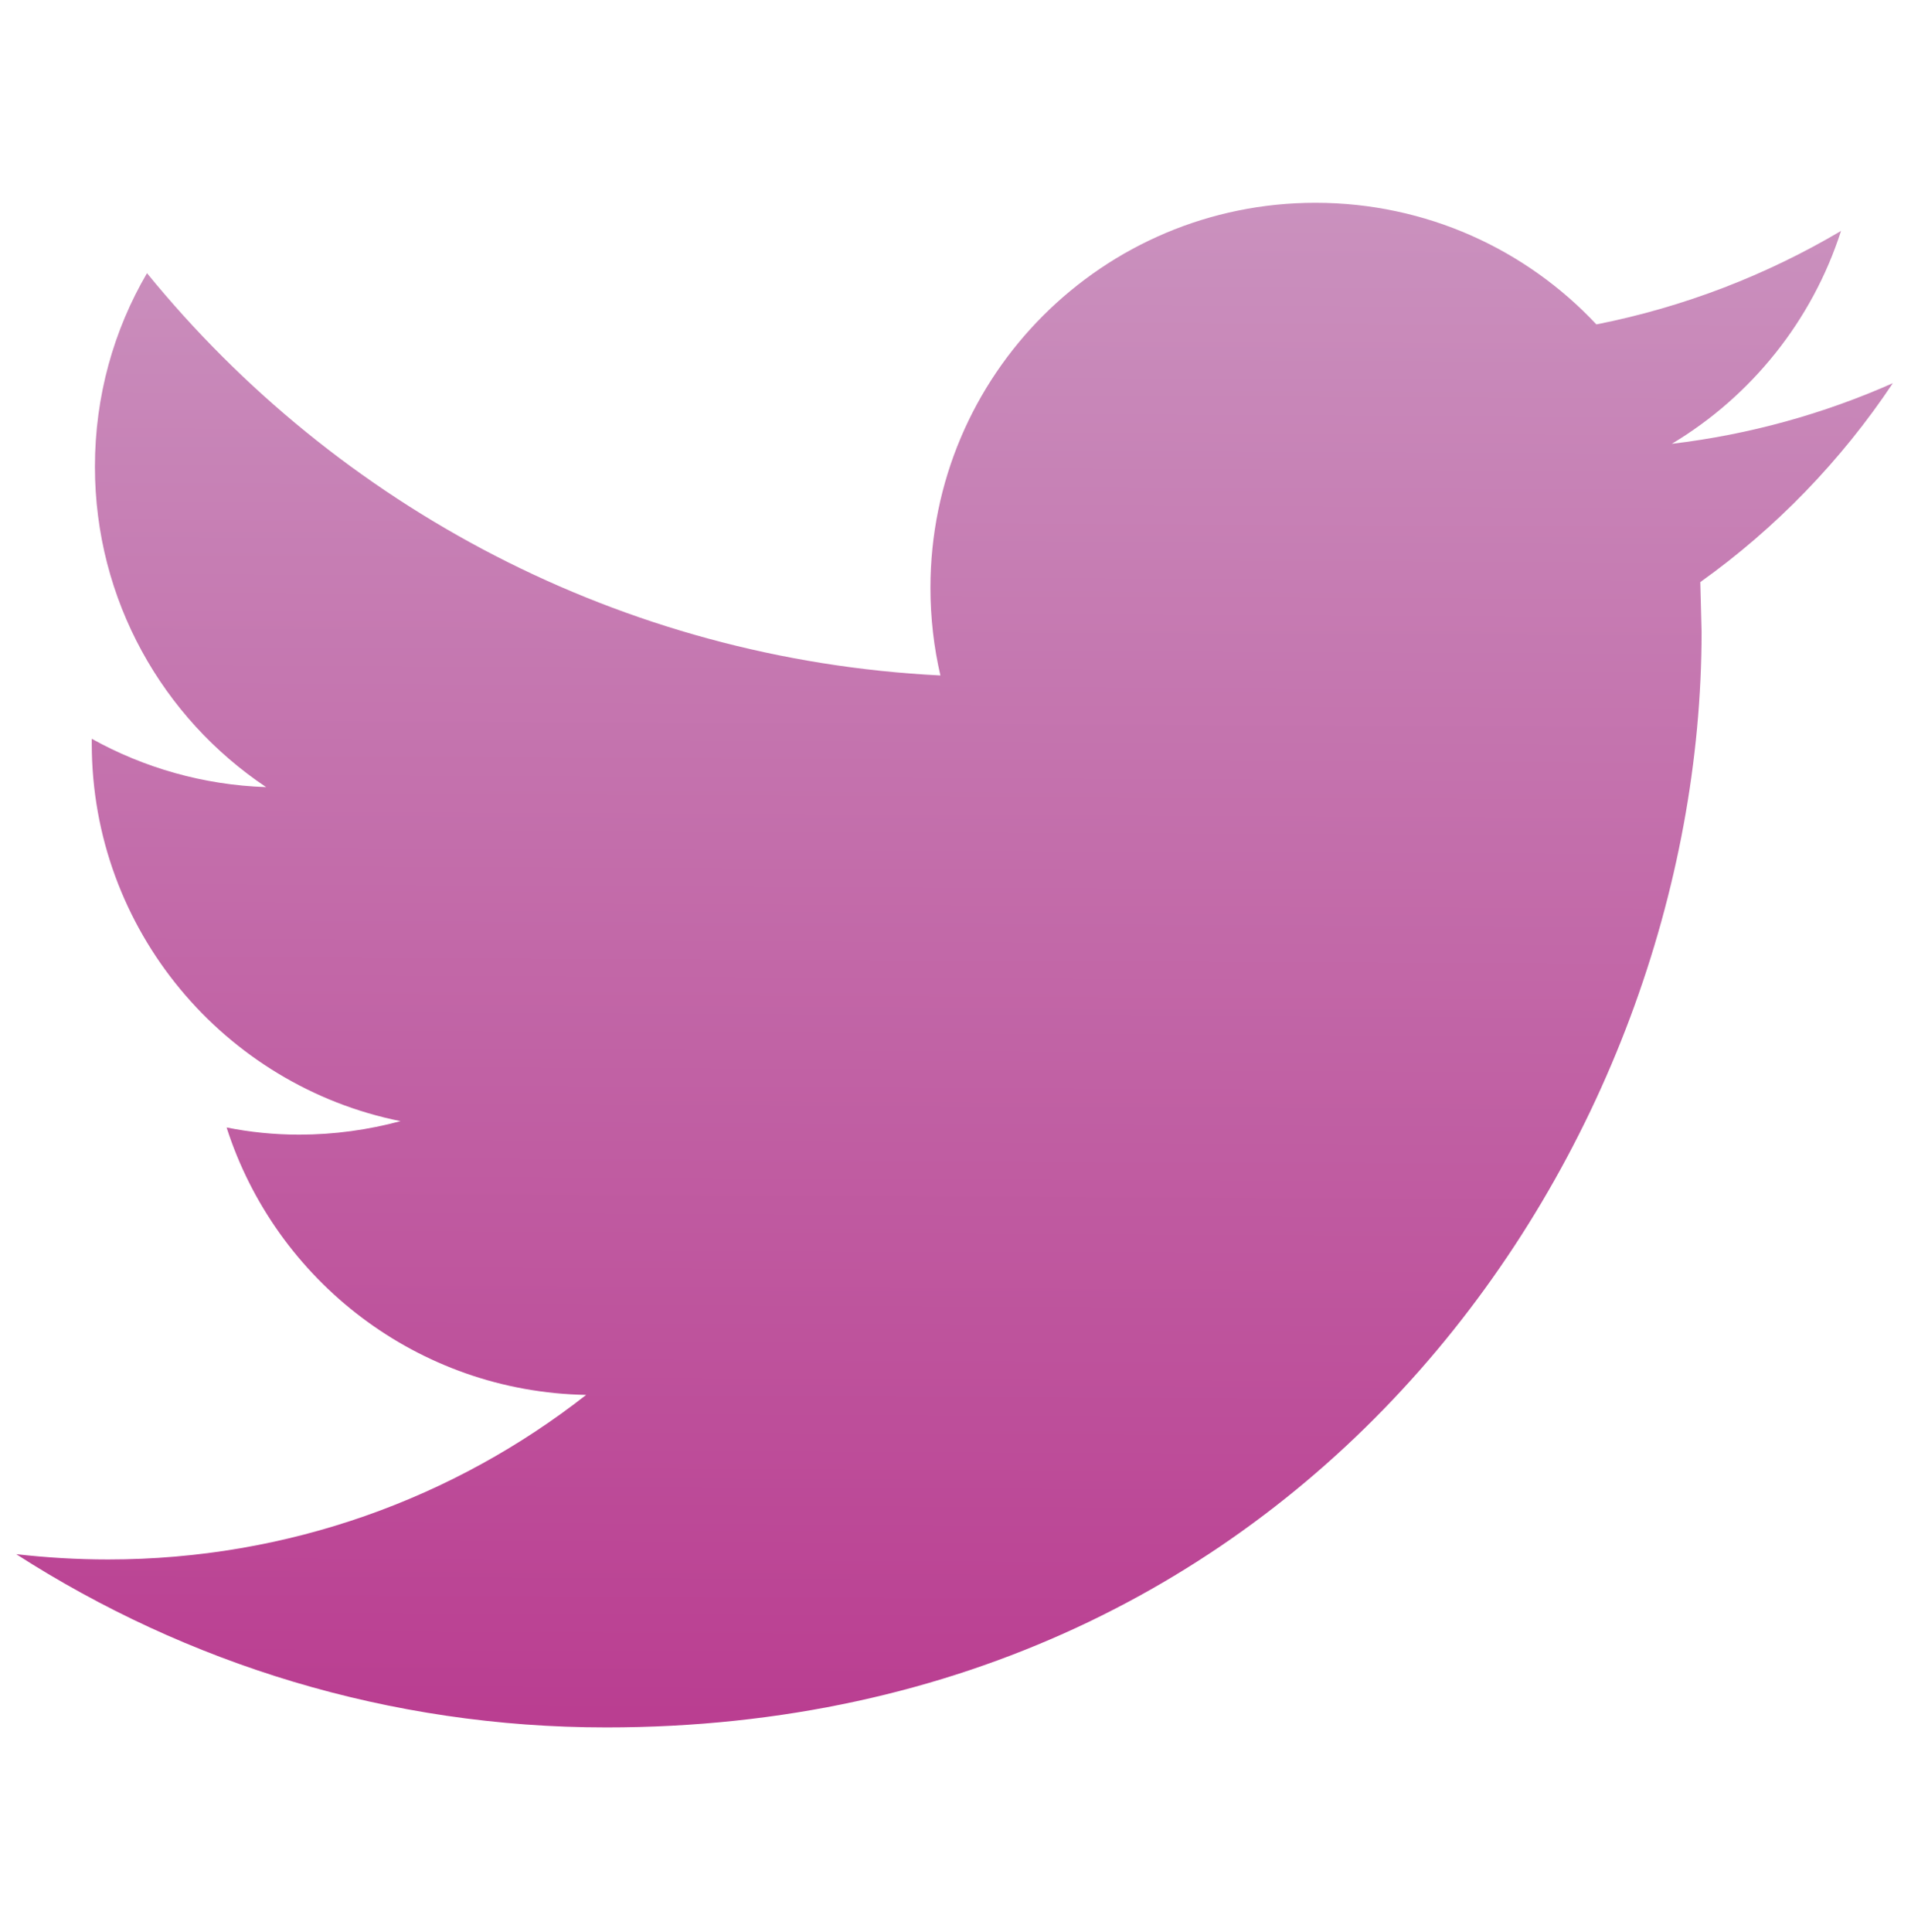 <?xml version="1.0" encoding="UTF-8" standalone="no"?>
<svg
   xmlns:dc="http://purl.org/dc/elements/1.1/"
   xmlns:cc="http://creativecommons.org/ns#"
   xmlns:rdf="http://www.w3.org/1999/02/22-rdf-syntax-ns#"
   xmlns:svg="http://www.w3.org/2000/svg"
   xmlns="http://www.w3.org/2000/svg"
   xmlns:xlink="http://www.w3.org/1999/xlink"
   id="svg8"
   version="1.1"
   viewBox="0 0 205.66 207.894"
   height="207.894mm"
   width="205.66mm">
  <defs
     id="defs2">
    <linearGradient
       id="linearGradient50899">
      <stop
         id="stop50895"
         offset="0"
         style="stop-color:#CA91BE;stop-opacity:1" />
      <stop
         id="stop50897"
         offset="1"
         style="stop-color:#BA3E91;stop-opacity:1" />
    </linearGradient>
    <linearGradient
       gradientUnits="userSpaceOnUse"
       y2="551.157"
       x2="360.182"
       y1="58.18"
       x1="362.406"
       id="linearGradient50901"
       xlink:href="#linearGradient50899" />
  </defs>
  <style
     id="style3111"
     type="text/css">
	.st0{fill:#333333;}
</style>
  <style
     id="style2"
     type="text/css">
	.st0{fill:none;}
	.st1{fill:#F4481E;}
	.st2{fill:url(#SVGID_1_);}
	.st3{opacity:0.1;fill:#FFFFFF;enable-background:new    ;}
	.st4{fill:#FFD119;}
	.st5{fill:#FF8C00;}
	.st6{fill:url(#SVGID_2_);}
	.st7{fill:#FAFAFA;}
	.st8{opacity:0.3;fill:#FFFFFF;enable-background:new    ;}
</style>
  <g
     transform="matrix(0.33,0,0,0.33,1.747,2.864)"
     id="g1013"
     style="fill-opacity:1;fill:url(#linearGradient50901)">
    <g
       id="g956"
       style="fill-opacity:1;fill:url(#linearGradient50901)">
      <g
         id="g954"
         style="fill-opacity:1;fill:url(#linearGradient50901)">
        <path
           style="fill:url(#linearGradient50901);fill-opacity:1"
           d="m 612,116.258 c -22.525,9.981 -46.694,16.75 -72.088,19.772 25.929,-15.527 45.777,-40.155 55.184,-69.411 -24.322,14.379 -51.169,24.82 -79.775,30.48 -22.907,-24.437 -55.49,-39.658 -91.63,-39.658 -69.334,0 -125.551,56.217 -125.551,125.513 0,9.828 1.109,19.427 3.251,28.606 -104.326,-5.24 -196.835,-55.223 -258.75,-131.174 -10.823,18.51 -16.98,40.078 -16.98,63.101 0,43.559 22.181,81.993 55.835,104.479 C 60.921,247.278 41.57,241.618 24.629,232.21 v 1.568 c 0,60.806 43.291,111.554 100.693,123.104 -10.517,2.83 -21.607,4.398 -33.08,4.398 -8.107,0 -15.947,-0.803 -23.634,-2.333 15.985,49.907 62.336,86.199 117.253,87.194 -42.947,33.654 -97.099,53.655 -155.916,53.655 -10.134,0 -20.116,-0.612 -29.944,-1.721 55.567,35.681 121.536,56.485 192.438,56.485 230.948,0 357.188,-191.291 357.188,-357.188 l -0.421,-16.253 C 573.872,163.526 595.211,141.422 612,116.258 Z"
           id="path952" />
      </g>
    </g>
    <g
       id="g958"
       style="fill-opacity:1;fill:url(#linearGradient50901)" />
    <g
       id="g960"
       style="fill-opacity:1;fill:url(#linearGradient50901)" />
    <g
       id="g962"
       style="fill-opacity:1;fill:url(#linearGradient50901)" />
    <g
       id="g964"
       style="fill-opacity:1;fill:url(#linearGradient50901)" />
    <g
       id="g966"
       style="fill-opacity:1;fill:url(#linearGradient50901)" />
    <g
       id="g968"
       style="fill-opacity:1;fill:url(#linearGradient50901)" />
    <g
       id="g970"
       style="fill-opacity:1;fill:url(#linearGradient50901)" />
    <g
       id="g972"
       style="fill-opacity:1;fill:url(#linearGradient50901)" />
    <g
       id="g974"
       style="fill-opacity:1;fill:url(#linearGradient50901)" />
    <g
       id="g976"
       style="fill-opacity:1;fill:url(#linearGradient50901)" />
    <g
       id="g978"
       style="fill-opacity:1;fill:url(#linearGradient50901)" />
    <g
       id="g980"
       style="fill-opacity:1;fill:url(#linearGradient50901)" />
    <g
       id="g982"
       style="fill-opacity:1;fill:url(#linearGradient50901)" />
    <g
       id="g984"
       style="fill-opacity:1;fill:url(#linearGradient50901)" />
    <g
       id="g986"
       style="fill-opacity:1;fill:url(#linearGradient50901)" />
  </g>
</svg>

